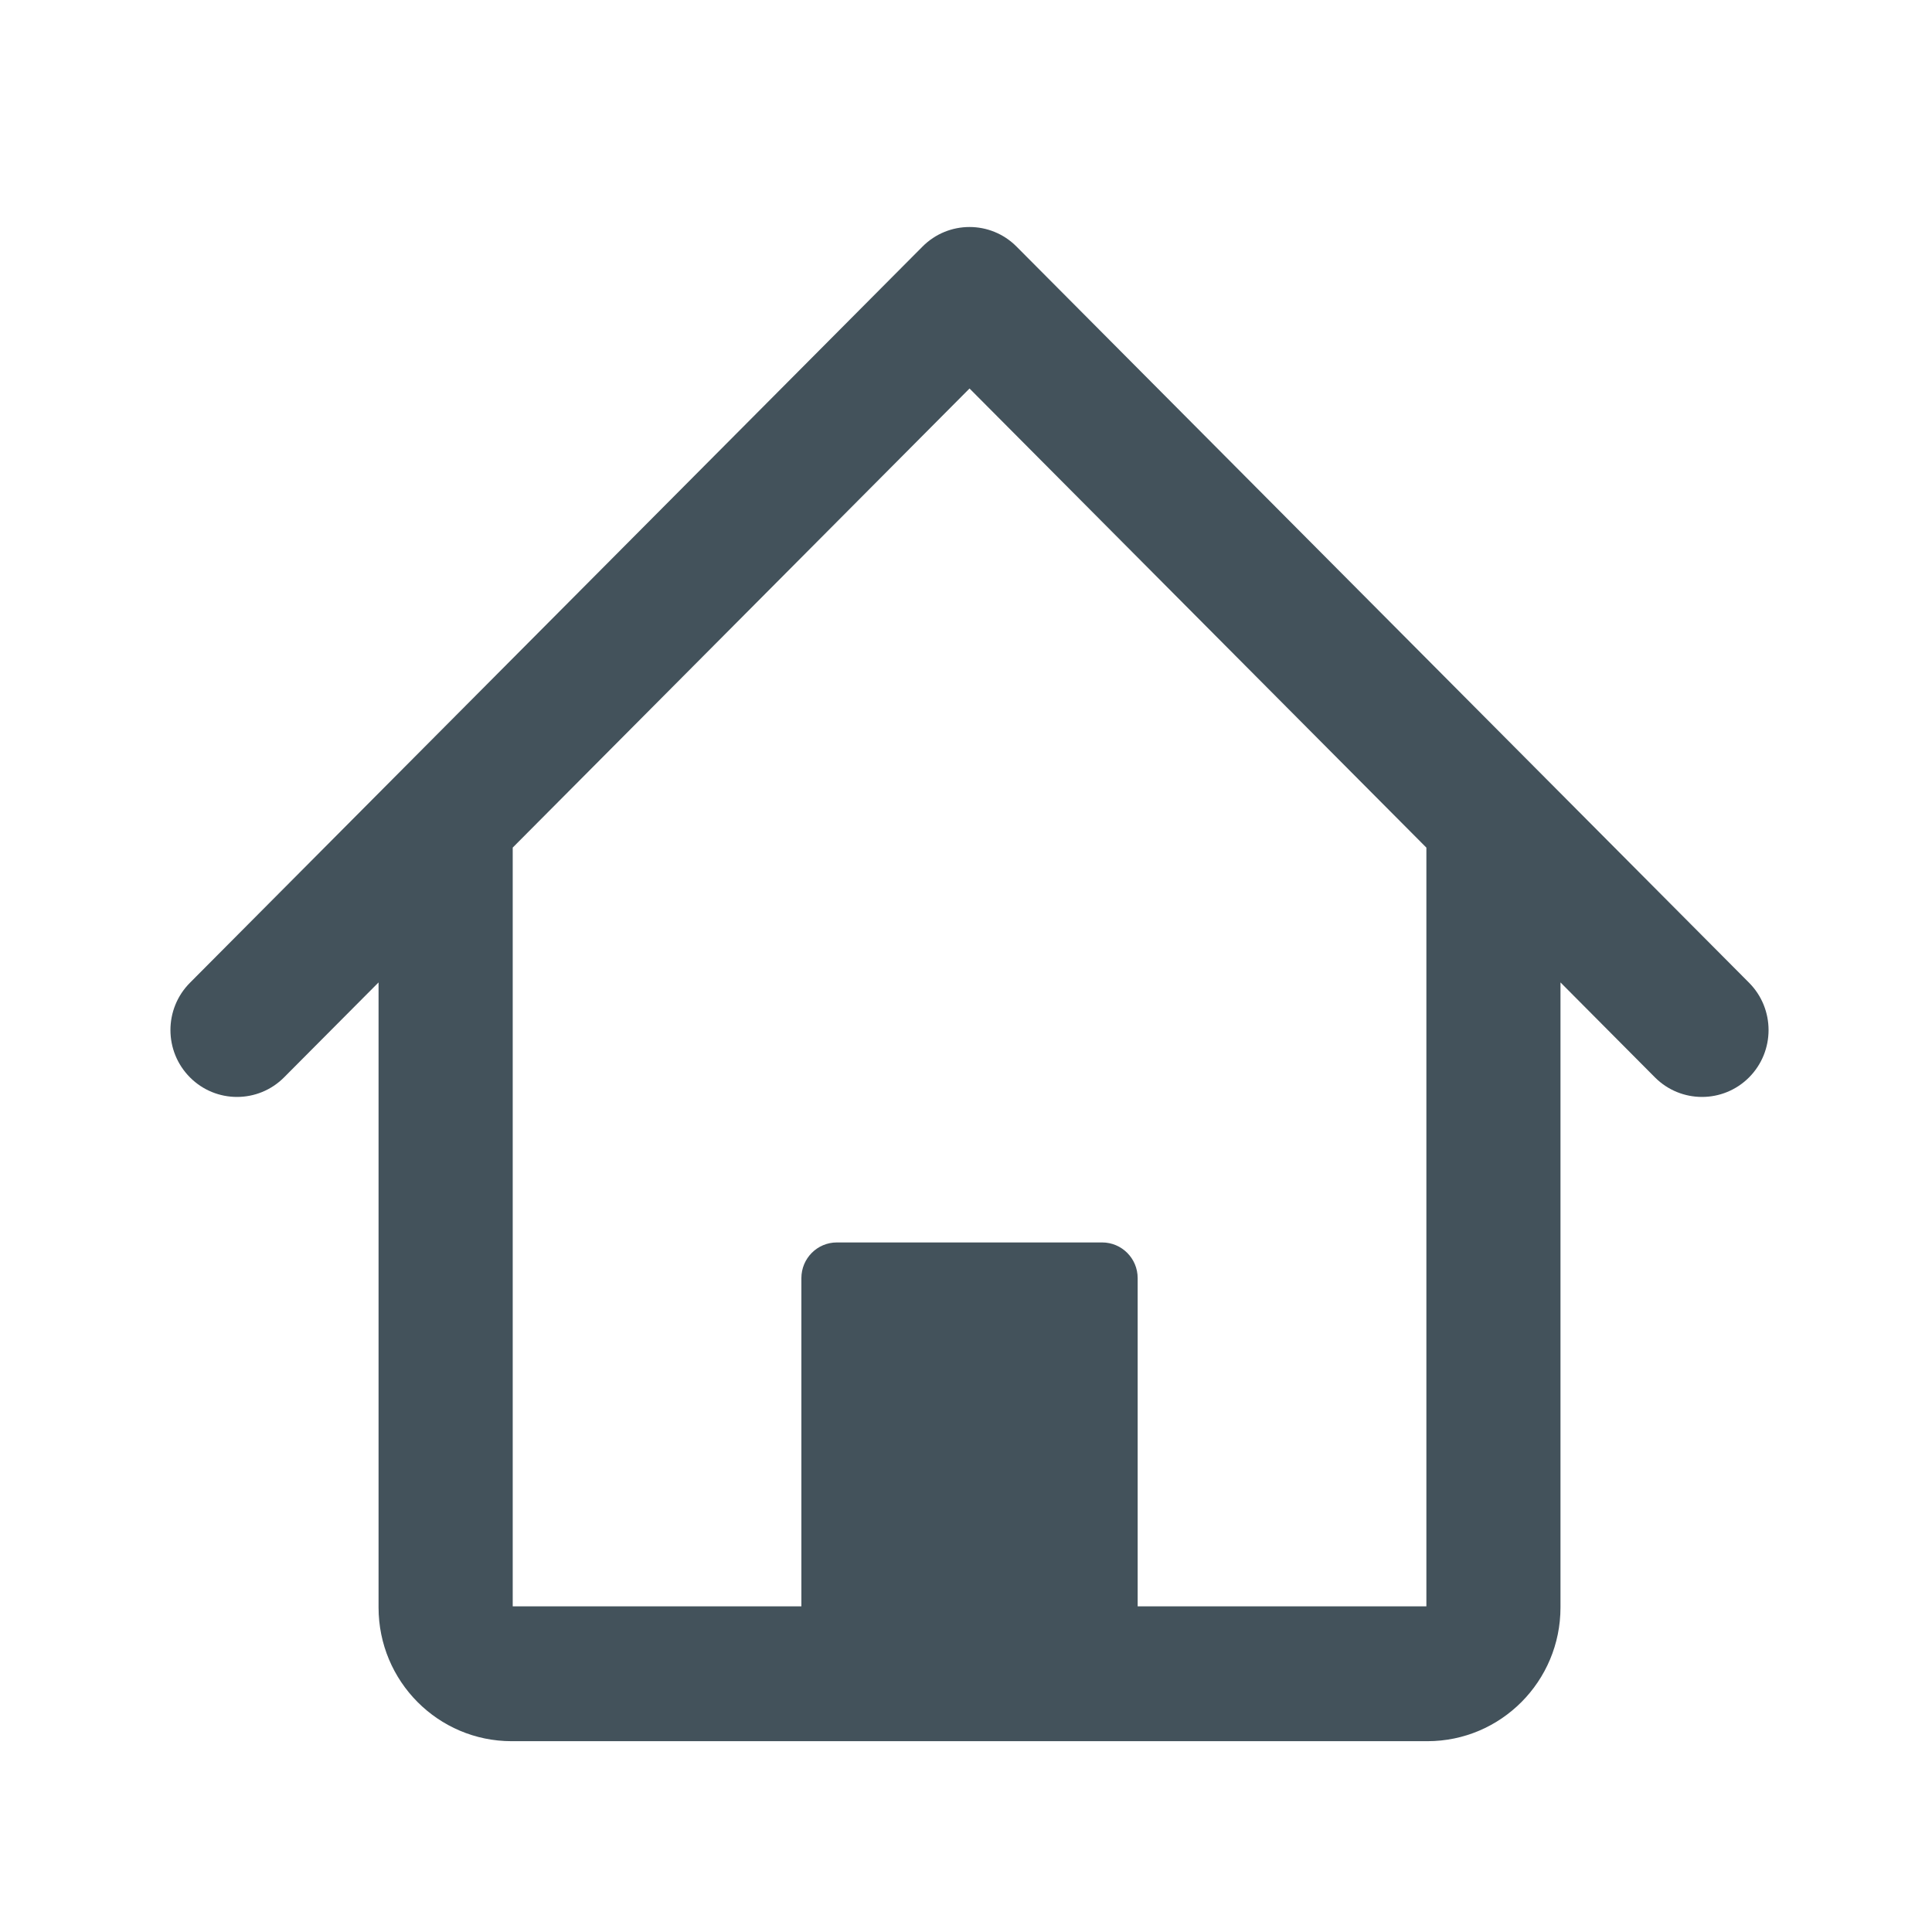<svg xmlns="http://www.w3.org/2000/svg" xmlns:xlink="http://www.w3.org/1999/xlink" preserveAspectRatio="xMidYMid" width="34" height="34" viewBox="0 0 34 34">
  <defs>
    <style>
      .cls-1 {
        fill: #43525b;
        fill-rule: evenodd;
      }
    </style>
  </defs>
  <path d="M30.781,17.295 L17.890,4.340 C17.433,3.880 16.691,3.880 16.234,4.340 L3.343,17.295 C2.885,17.755 2.885,18.500 3.343,18.960 C3.800,19.419 4.542,19.419 4.999,18.960 L6.662,17.289 L6.662,28.288 C6.662,29.588 7.710,30.642 9.004,30.642 L25.120,30.642 C26.413,30.642 27.462,29.588 27.462,28.288 L27.462,17.289 L29.124,18.960 C29.582,19.419 30.323,19.419 30.781,18.960 C31.238,18.500 31.238,17.755 30.781,17.295 ZM25.102,28.269 L20.021,28.269 L20.021,22.493 C20.021,22.146 19.741,21.865 19.396,21.865 L14.727,21.865 C14.382,21.865 14.103,22.146 14.103,22.493 L14.103,28.269 L9.023,28.269 L9.023,14.916 L17.062,6.837 L25.102,14.917 L25.102,28.269 Z" class="cls-1"/>
</svg>
